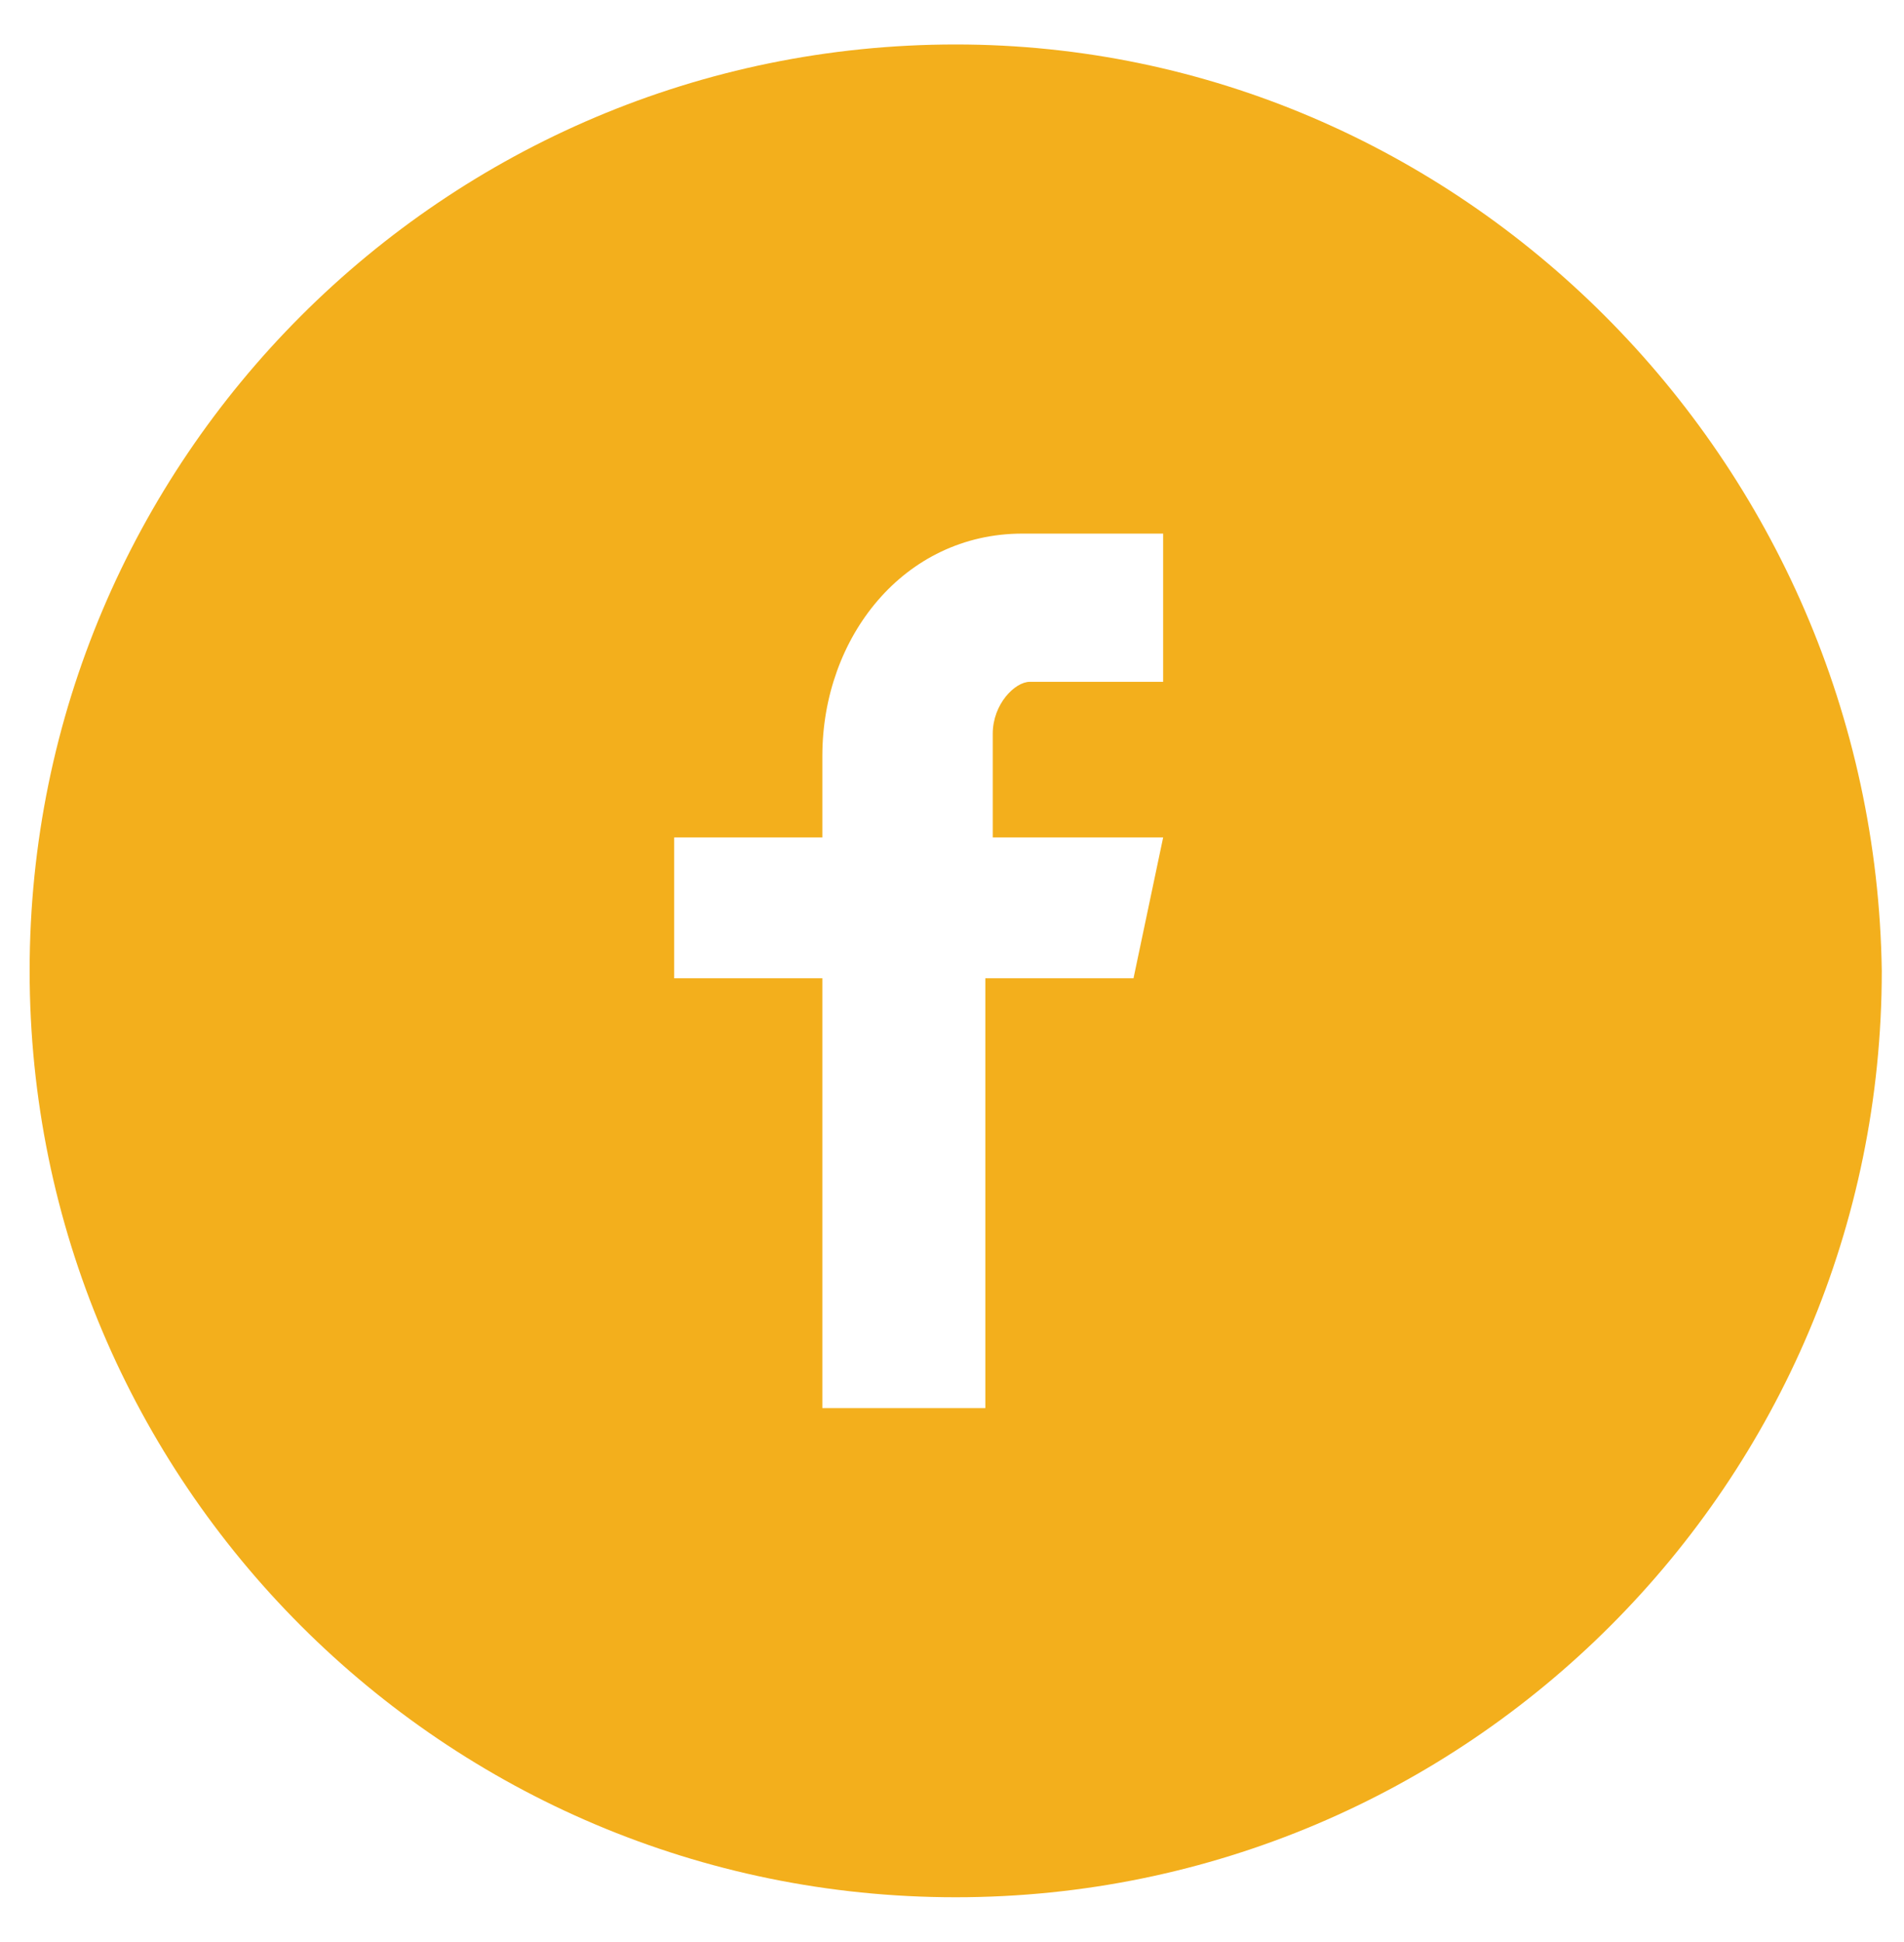 <?xml version="1.0" encoding="utf-8"?>
<!-- Generator: Adobe Illustrator 22.0.0, SVG Export Plug-In . SVG Version: 6.00 Build 0)  -->
<svg version="1.1" id="Layer_1" xmlns="http://www.w3.org/2000/svg" xmlns:xlink="http://www.w3.org/1999/xlink" x="0px" y="0px"
	 viewBox="0 0 25.7 26.2" style="enable-background:new 0 0 25.7 26.2;" xml:space="preserve">
<style type="text/css">
	.st0{fill:#F3AF1C;}
</style>
<path class="st0" d="M12.9,0.6C6,0.6,0.4,6.2,0.4,13.1C0.4,20,6,25.6,12.9,25.6c6.9,0,12.5-5.6,12.5-12.5
	C25.3,6.2,19.7,0.6,12.9,0.6z M15.8,9.2h-1.9c-0.2,0-0.5,0.3-0.5,0.7v1.4h2.3l-0.4,1.9h-2V19h-2.2v-5.8h-2v-1.9h2v-1.1
	c0-1.6,1.1-3,2.7-3h1.9V9.2z"/>
</svg>
